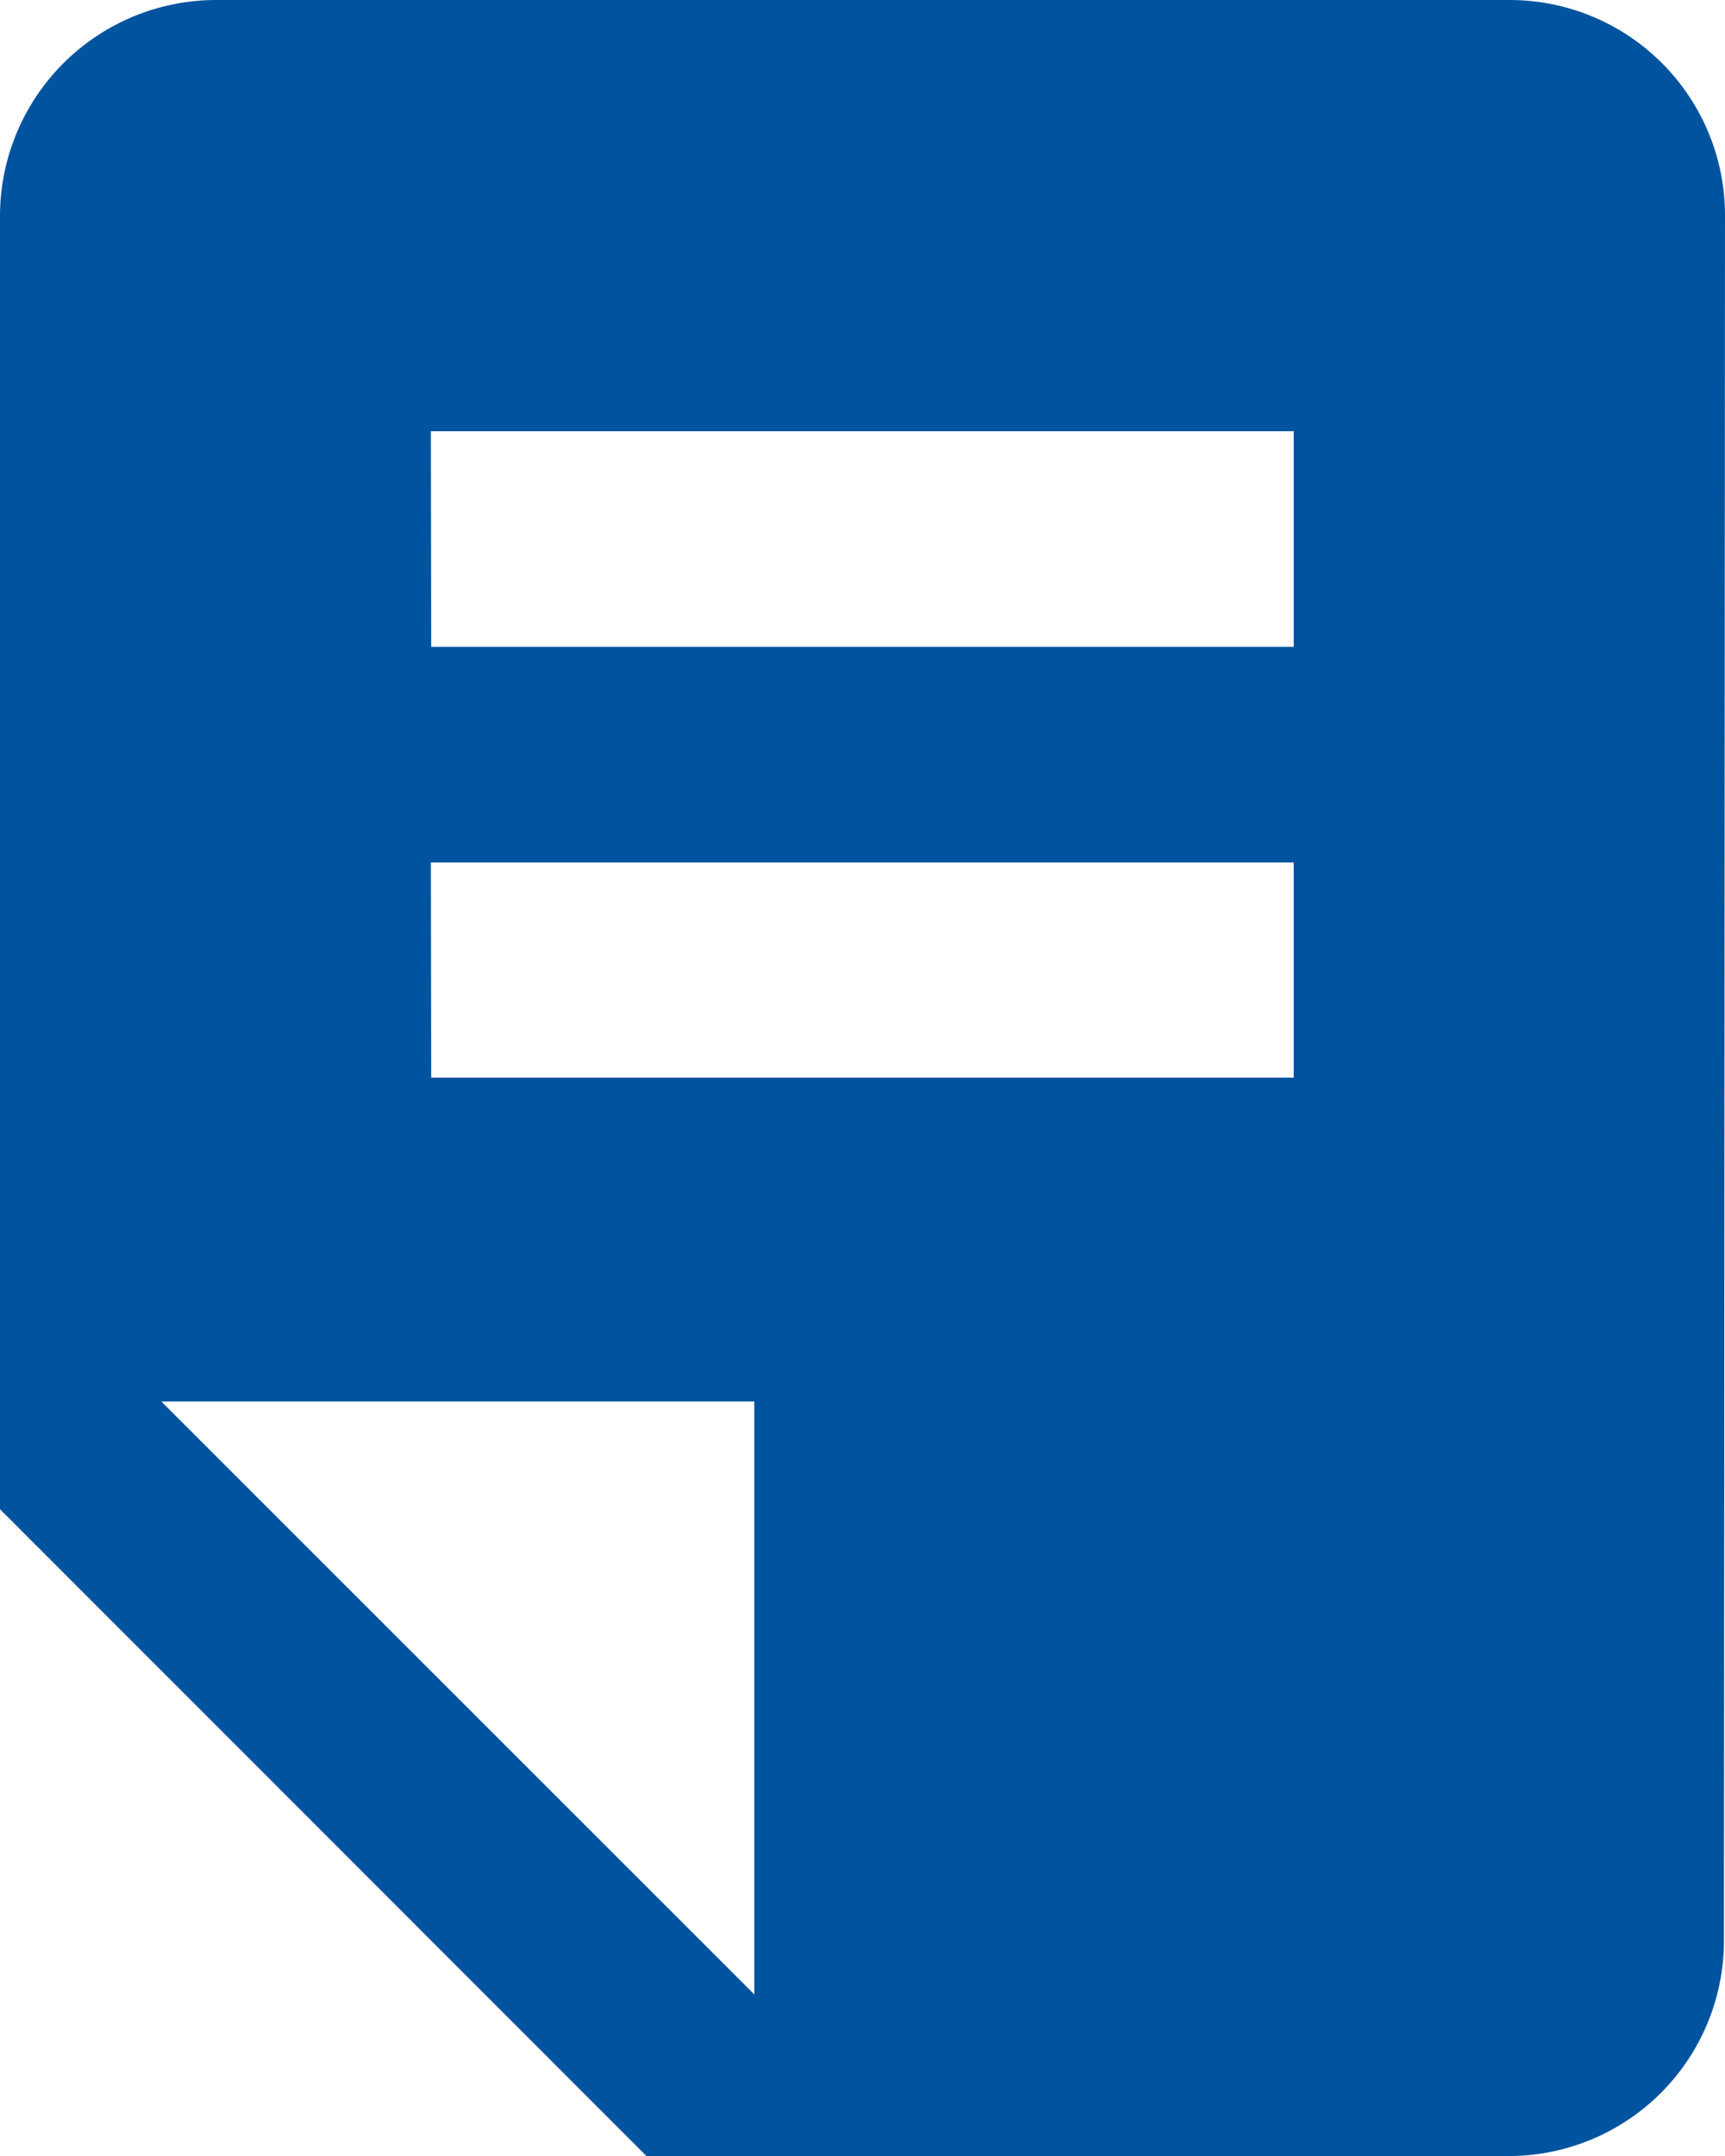 <svg xmlns="http://www.w3.org/2000/svg" width="16.154" height="20.193" viewBox="0 0 16.154 20.193">
  <path id="Icon_material-description" data-name="Icon material-description" d="M16.1,3H8.019A2.017,2.017,0,0,0,6.01,5.019L6,21.174a2.017,2.017,0,0,0,2.009,2.019H20.135a2.025,2.025,0,0,0,2.019-2.019V9.058Zm2.019,16.154H10.039V17.135h8.077Zm0-4.039H10.039V13.1h8.077Zm-3.029-5.048V4.514l5.553,5.553Z" transform="translate(22.154 23.193) rotate(180)" fill="#00539f"/>
</svg>
